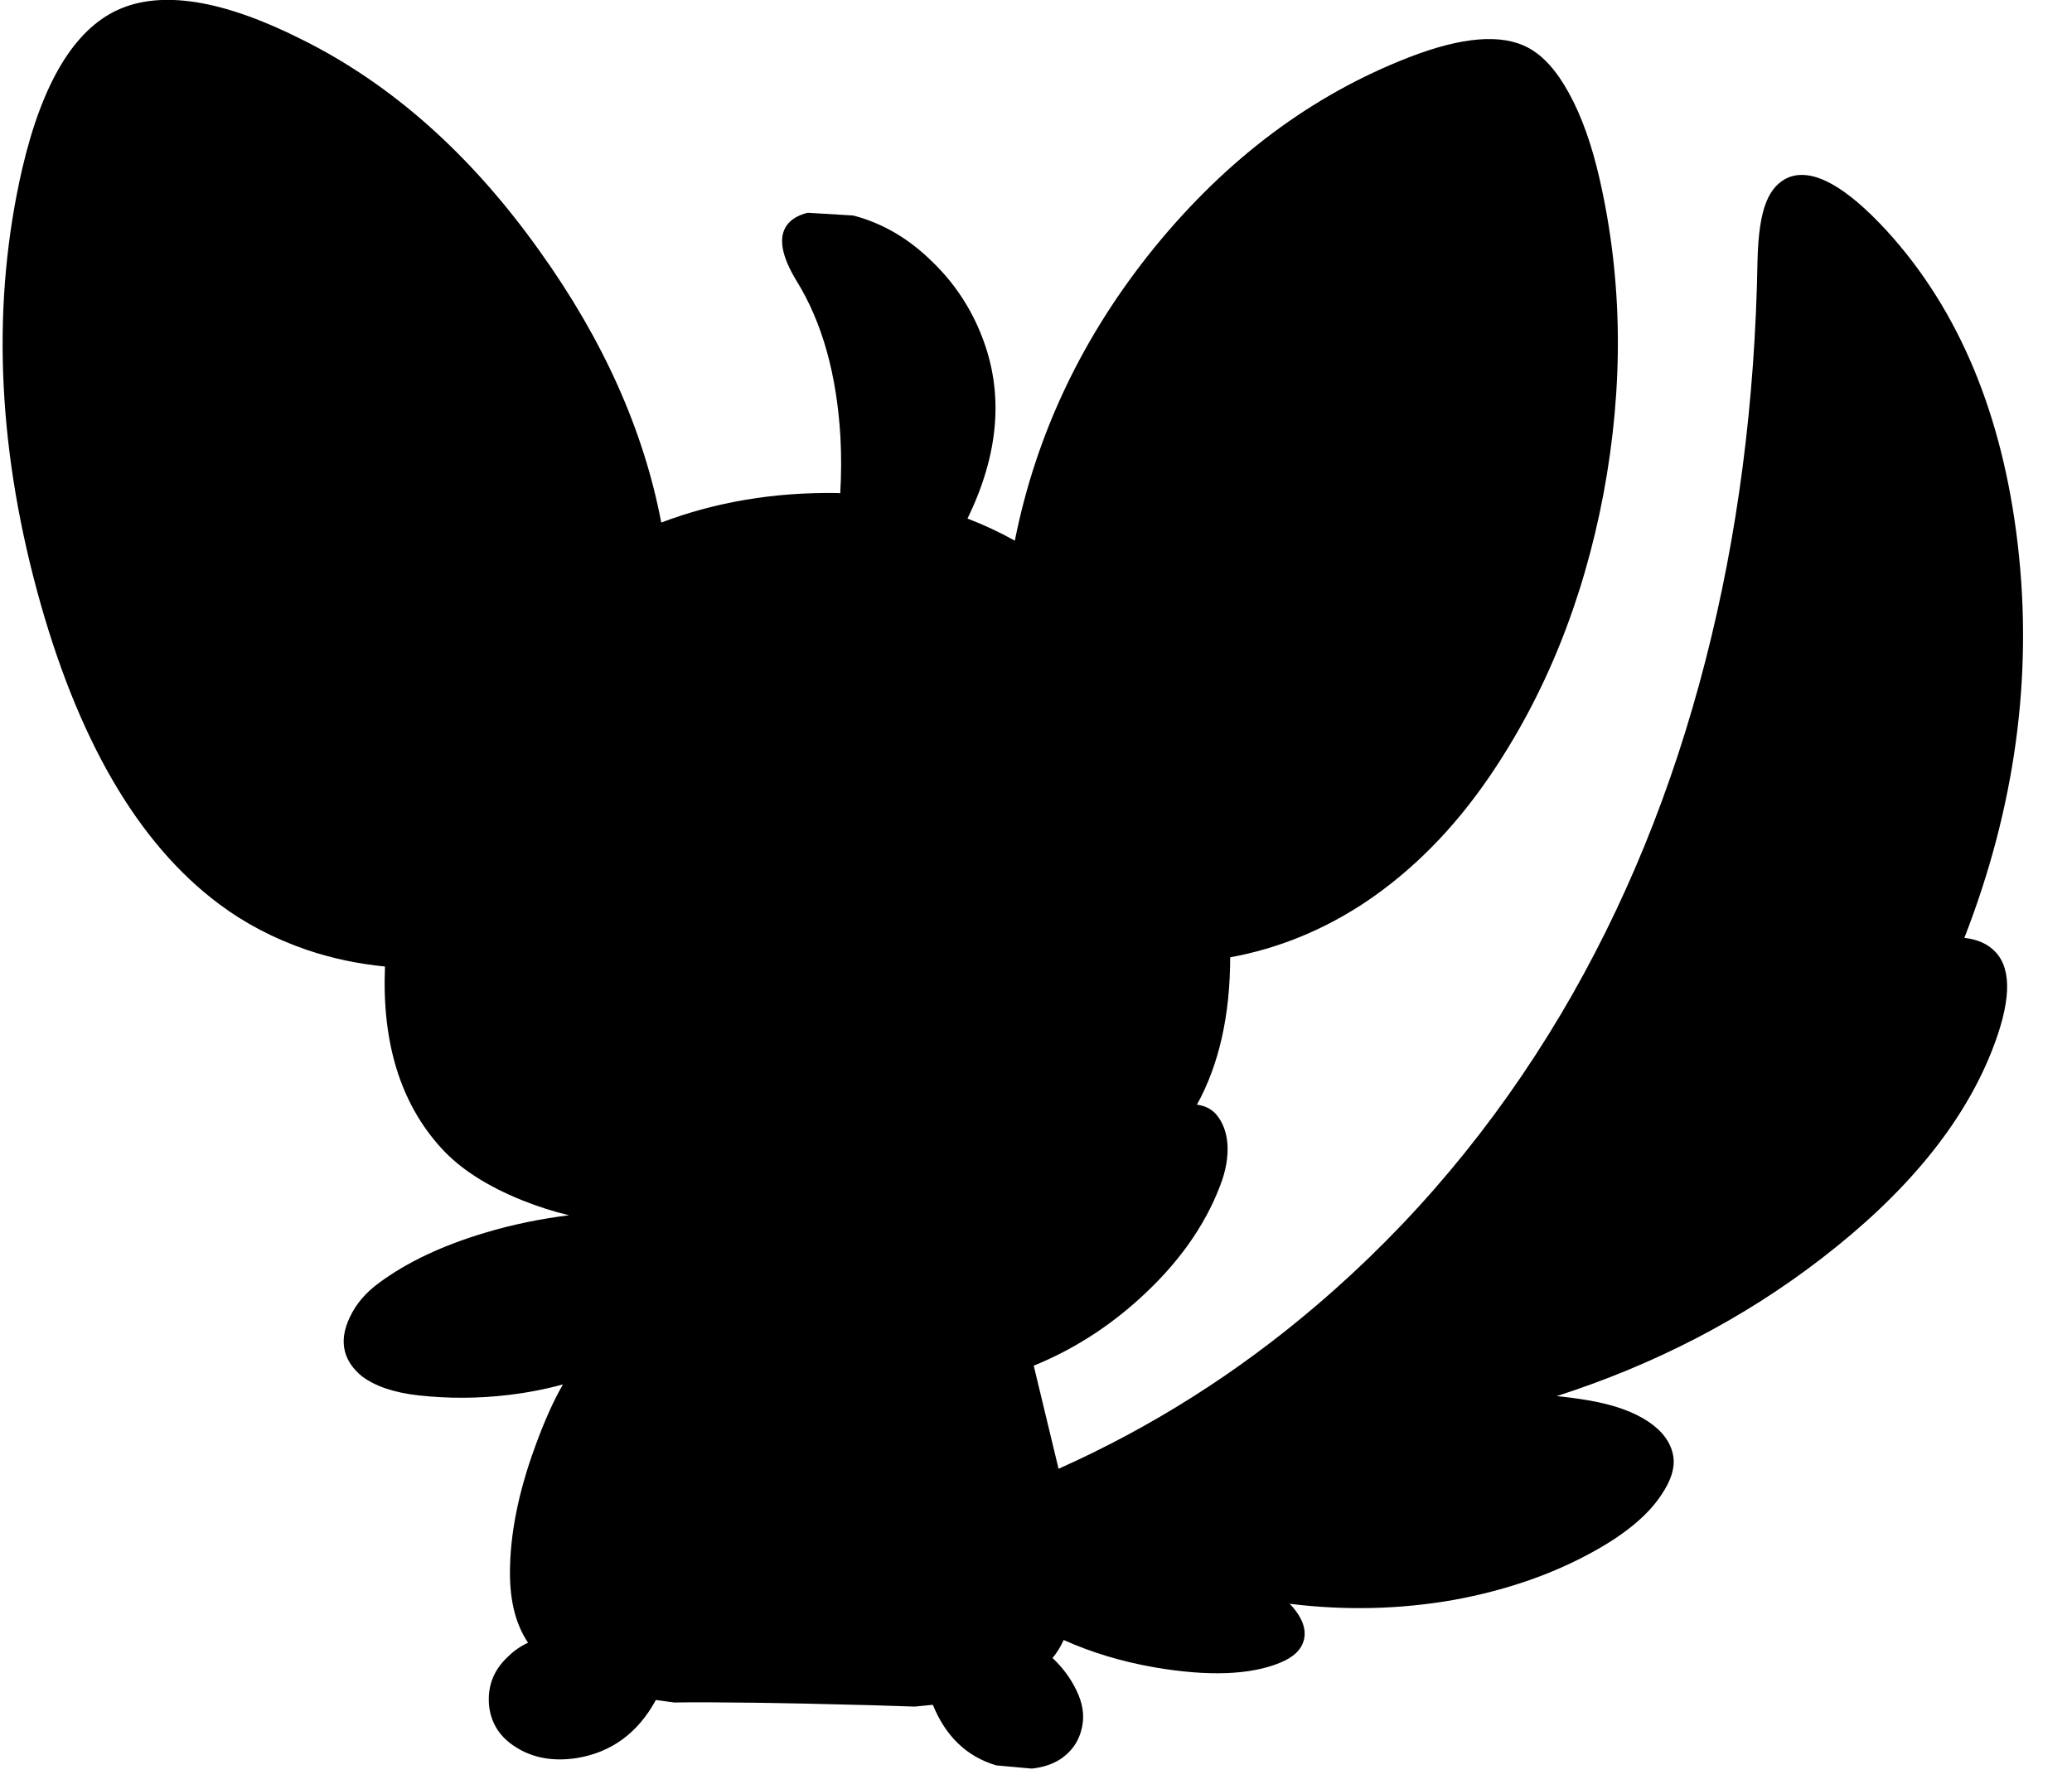 <?xml version="1.0" encoding="utf-8"?>
<!-- Generator: Adobe Illustrator 16.0.0, SVG Export Plug-In . SVG Version: 6.00 Build 0)  -->
<!DOCTYPE svg PUBLIC "-//W3C//DTD SVG 1.1//EN" "http://www.w3.org/Graphics/SVG/1.1/DTD/svg11.dtd">
<svg version="1.1" id="图层_1" xmlns="http://www.w3.org/2000/svg" xmlns:xlink="http://www.w3.org/1999/xlink" x="0px" y="0px"
	 width="227px" height="196px" viewBox="0 0 227 196" enable-background="new 0 0 227 196" xml:space="preserve">
<path d="M215.208,102.773c5.57-14.32,7.527-28.688,5.851-43.103c-1.664-14.248-6.441-25.7-14.331-34.356
	c-4.528-4.927-8.106-6.891-10.736-5.893c-1.132,0.466-1.964,1.382-2.497,2.747c-0.566,1.398-0.883,3.529-0.949,6.392
	c-0.266,15.48-2.164,30.079-5.692,43.794c-3.628,14.148-8.905,27.065-15.829,38.75c-7.324,12.317-16.264,22.971-26.816,31.959
	c-8.668,7.402-18.088,13.35-28.236,17.886l-2.721-11.299c4.222-1.715,8.082-4.159,11.582-7.336
	c4.194-3.795,7.141-7.923,8.838-12.384c0.633-1.631,0.899-3.162,0.8-4.594c-0.101-1.299-0.517-2.381-1.249-3.246
	c-0.521-0.58-1.222-0.922-2.091-1.042c2.413-4.377,3.633-9.753,3.643-16.145c5.262-0.962,10.223-2.981,14.878-6.084
	c5.094-3.429,9.57-7.957,13.433-13.583c6.159-8.988,10.354-19.358,12.584-31.11c2.23-11.918,2.097-23.387-0.399-34.406
	c-0.865-3.829-1.998-7.008-3.396-9.538c-1.331-2.43-2.813-4.078-4.443-4.944c-2.896-1.564-7.258-1.215-13.084,1.049
	c-10.619,4.128-19.908,11.069-27.864,20.824c-7.872,9.696-12.967,20.41-15.303,32.135c-1.653-0.921-3.382-1.729-5.186-2.424
	c3.453-7.086,3.995-13.711,1.612-19.874c-1.231-3.196-3.063-5.959-5.493-8.29c-2.563-2.53-5.443-4.211-8.639-5.043l-4.994-0.3
	c-1.065,0.267-1.831,0.732-2.297,1.398c-0.932,1.332-0.566,3.362,1.099,6.092c2.796,4.527,4.394,10.237,4.794,17.128
	c0.109,2.106,0.094,4.138-0.024,6.111l-0.376-0.019c-6.888-0.098-13.296,0.987-19.233,3.236
	c-1.919-10.103-6.355-20.021-13.325-29.752C51.592,16.926,42.886,9.186,32.999,4.292c-8.623-4.328-15.331-5.393-20.125-3.196
	C8.114,3.293,4.635,9.085,2.438,18.474c-3.329,14.448-2.796,29.845,1.598,46.191C8.43,80.944,15.088,92.413,24.01,99.07
	c2.796,2.098,5.976,3.762,9.538,4.994c2.83,0.962,5.708,1.563,8.629,1.846c-0.346,8.321,1.685,14.933,6.102,19.826
	c2.064,2.297,5.043,4.229,8.938,5.793c1.718,0.69,3.425,1.232,5.121,1.64c-3.069,0.378-6.126,0.996-9.166,1.905
	c-4.694,1.398-8.573,3.23-11.635,5.494c-1.465,1.064-2.53,2.313-3.196,3.744c-0.666,1.365-0.849,2.631-0.549,3.796
	c0.266,0.999,0.882,1.897,1.848,2.696c1.465,1.099,3.529,1.798,6.192,2.098c3.296,0.366,6.608,0.35,9.938-0.051
	c2.047-0.247,4.015-0.631,5.907-1.148c-1.028,1.769-2.049,4.042-3.061,6.842c-1.831,4.994-2.747,9.604-2.747,13.832
	c0,3.145,0.667,5.683,1.983,7.63c-0.805,0.373-1.554,0.881-2.232,1.559c-1.531,1.432-2.214,3.18-2.047,5.243
	c0.167,1.731,0.932,3.13,2.297,4.195c1.998,1.531,4.428,2.08,7.291,1.647c3.838-0.623,6.729-2.76,8.695-6.368l1.991,0.275
	c4.528-0.066,11.785,0.034,21.772,0.301l4.594,0.149l1.985-0.197c1.411,3.461,3.72,5.684,6.953,6.639l3.895,0.35
	c1.232-0.133,2.28-0.482,3.146-1.048c1.432-0.966,2.246-2.331,2.446-4.096c0.134-1.231-0.2-2.563-0.999-3.994
	c-0.6-1.096-1.381-2.087-2.328-2.978c0.478-0.571,0.886-1.229,1.221-1.976c3.023,1.361,6.348,2.373,9.996,3.006
	c5.859,0.998,10.42,0.832,13.683-0.5c1.499-0.6,2.38-1.448,2.647-2.547c0.266-1.132-0.167-2.348-1.299-3.646
	c-0.082-0.094-0.178-0.186-0.265-0.279c6.05,0.748,12.031,0.616,17.942-0.419c5.859-1.066,11.086-2.896,15.68-5.494
	c3.296-1.863,5.643-3.845,7.041-5.941c1.132-1.632,1.581-3.097,1.348-4.395c-0.266-1.432-1.164-2.664-2.695-3.695
	c-1.632-1.1-3.829-1.881-6.592-2.348c-1.143-0.2-2.299-0.351-3.466-0.465c10.796-3.479,20.461-8.495,28.983-15.064
	c9.221-7.092,15.43-14.632,18.625-22.621c2.131-5.327,2.298-8.973,0.5-10.937C217.836,103.457,216.681,102.932,215.208,102.773z"/>
</svg>
